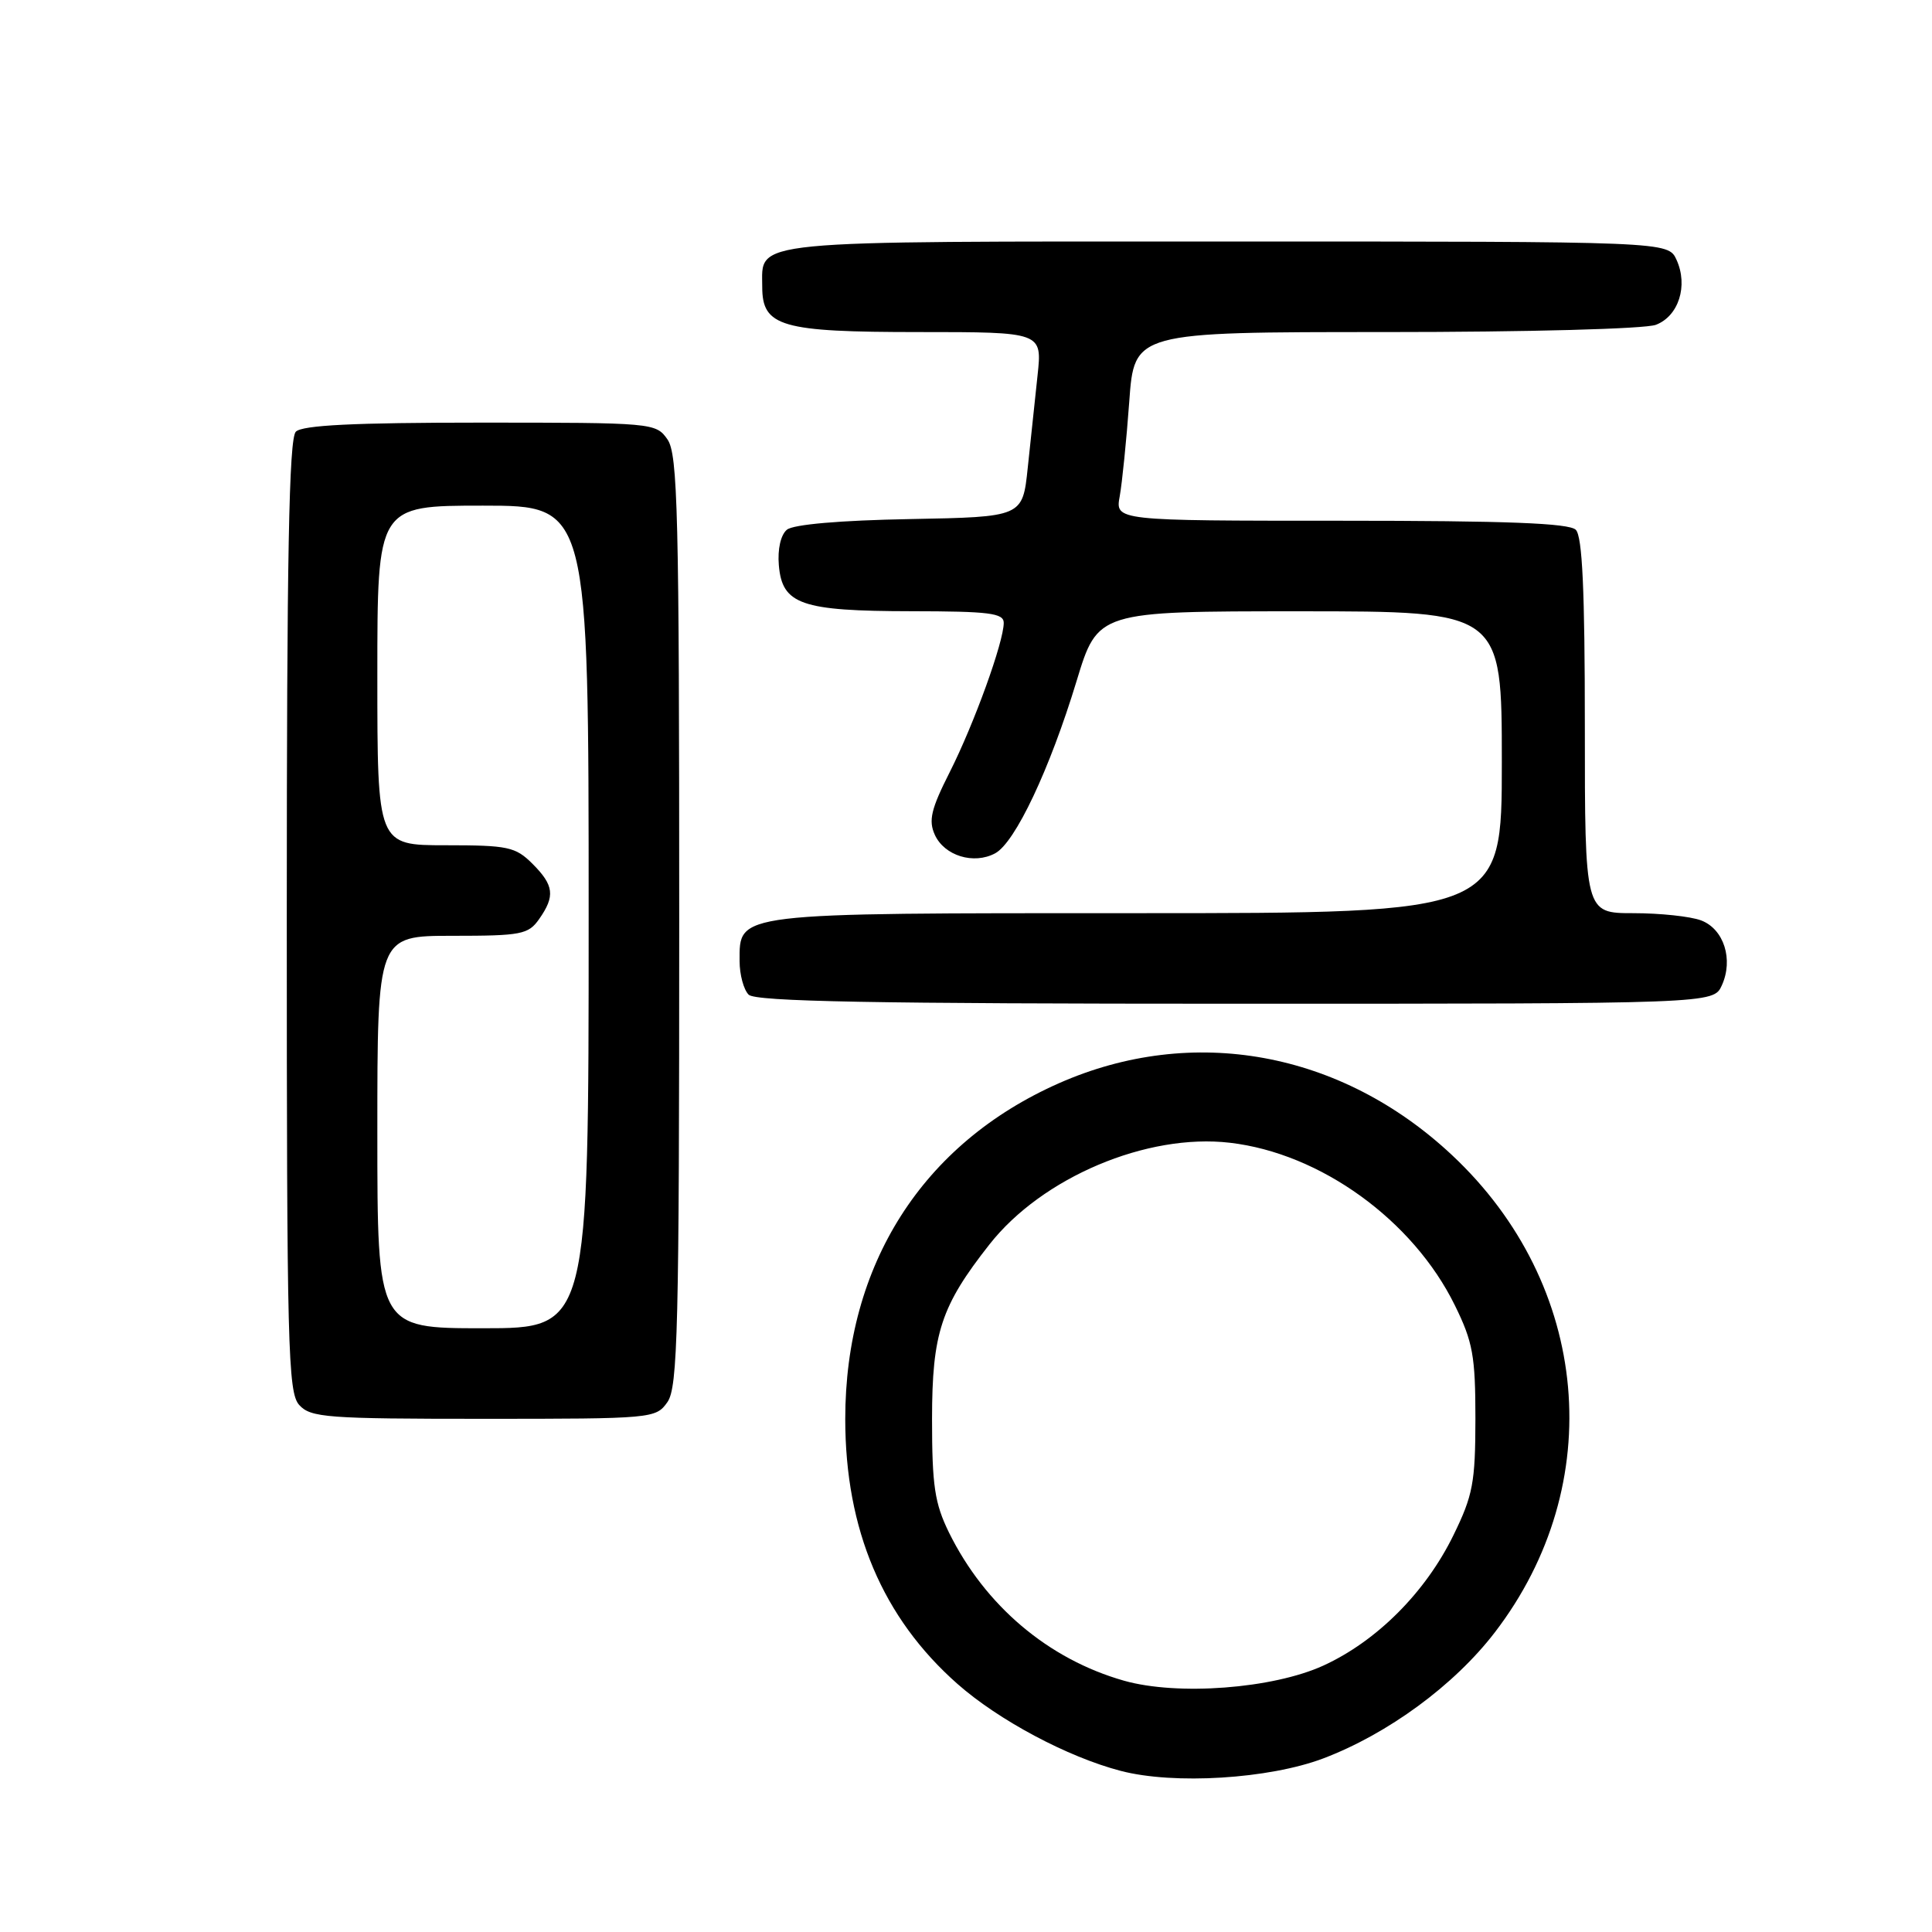 <?xml version="1.0" encoding="UTF-8" standalone="no"?>
<!DOCTYPE svg PUBLIC "-//W3C//DTD SVG 1.1//EN" "http://www.w3.org/Graphics/SVG/1.1/DTD/svg11.dtd" >
<svg xmlns="http://www.w3.org/2000/svg" xmlns:xlink="http://www.w3.org/1999/xlink" version="1.1" viewBox="0 0 256 256">
 <g >
 <path fill="currentColor"
d=" M 175.34 233.00 C 183.91 229.75 192.70 223.30 198.07 216.30 C 213.14 196.67 210.76 170.23 192.38 153.04 C 177.69 139.29 158.02 135.71 140.30 143.54 C 122.22 151.54 112.00 167.59 112.00 188.02 C 112.00 202.69 116.95 214.37 126.86 223.12 C 132.32 227.94 141.48 232.82 148.50 234.65 C 155.56 236.50 168.15 235.72 175.34 233.00 Z  M 88.44 185.78 C 89.81 183.82 90.00 176.09 90.00 122.00 C 90.00 67.91 89.81 60.18 88.44 58.22 C 86.91 56.03 86.53 56.00 63.64 56.00 C 46.90 56.00 40.06 56.34 39.20 57.20 C 38.29 58.11 38.00 73.73 38.00 121.37 C 38.00 178.56 38.15 184.51 39.65 186.17 C 41.17 187.84 43.29 188.00 64.10 188.00 C 86.51 188.00 86.91 187.96 88.44 185.78 Z  M 228.15 130.57 C 229.71 127.14 228.43 123.11 225.41 121.96 C 224.01 121.43 219.97 121.00 216.43 121.00 C 210.00 121.00 210.00 121.00 210.00 96.20 C 210.00 78.24 209.67 71.07 208.80 70.20 C 207.92 69.32 199.62 69.00 177.69 69.00 C 147.77 69.00 147.77 69.00 148.37 65.75 C 148.69 63.96 149.26 58.34 149.63 53.25 C 150.29 44.00 150.29 44.00 183.58 44.00 C 202.54 44.00 217.96 43.58 219.41 43.04 C 222.43 41.89 223.71 37.86 222.15 34.43 C 221.04 32.00 221.04 32.00 162.59 32.00 C 98.33 32.00 101.00 31.74 101.00 38.01 C 101.00 43.28 103.49 44.00 121.77 44.00 C 138.10 44.00 138.10 44.00 137.48 49.75 C 137.14 52.91 136.56 58.42 136.18 62.00 C 135.50 68.50 135.50 68.50 120.57 68.78 C 111.29 68.95 105.12 69.49 104.27 70.19 C 103.45 70.87 103.02 72.77 103.20 74.89 C 103.64 80.10 106.15 80.97 120.75 80.99 C 131.08 81.00 133.00 81.24 133.00 82.53 C 133.00 85.06 129.08 95.90 125.85 102.30 C 123.36 107.22 123.01 108.72 123.87 110.62 C 125.14 113.40 129.03 114.59 131.86 113.07 C 134.51 111.66 139.10 101.93 142.65 90.25 C 145.46 81.00 145.46 81.00 172.23 81.00 C 199.00 81.00 199.00 81.00 199.00 101.00 C 199.00 121.00 199.00 121.00 150.72 121.00 C 97.02 121.00 98.00 120.88 98.00 127.36 C 98.00 129.14 98.54 131.14 99.20 131.80 C 100.11 132.71 115.80 133.00 163.72 133.00 C 227.04 133.00 227.04 133.00 228.15 130.57 Z  M 148.93 222.70 C 138.90 219.85 130.53 212.76 125.75 203.08 C 123.85 199.20 123.50 196.88 123.50 188.00 C 123.51 176.63 124.69 173.05 131.11 164.89 C 138.09 156.01 151.97 150.14 162.96 151.42 C 174.97 152.81 187.24 161.68 192.78 172.97 C 195.16 177.81 195.50 179.68 195.50 188.00 C 195.49 196.46 195.17 198.15 192.58 203.44 C 188.89 210.99 182.43 217.46 175.35 220.70 C 168.65 223.76 156.05 224.72 148.93 222.70 Z  M 50.00 150.00 C 50.00 124.00 50.00 124.00 59.94 124.00 C 69.08 124.00 70.01 123.82 71.44 121.78 C 73.58 118.73 73.41 117.31 70.55 114.45 C 68.30 112.21 67.32 112.00 59.05 112.00 C 50.00 112.00 50.00 112.00 50.00 89.50 C 50.00 67.00 50.00 67.00 64.00 67.00 C 78.00 67.00 78.00 67.00 78.00 121.50 C 78.00 176.00 78.00 176.00 64.00 176.00 C 50.00 176.00 50.00 176.00 50.00 150.00 Z "/>
</g>
</svg>